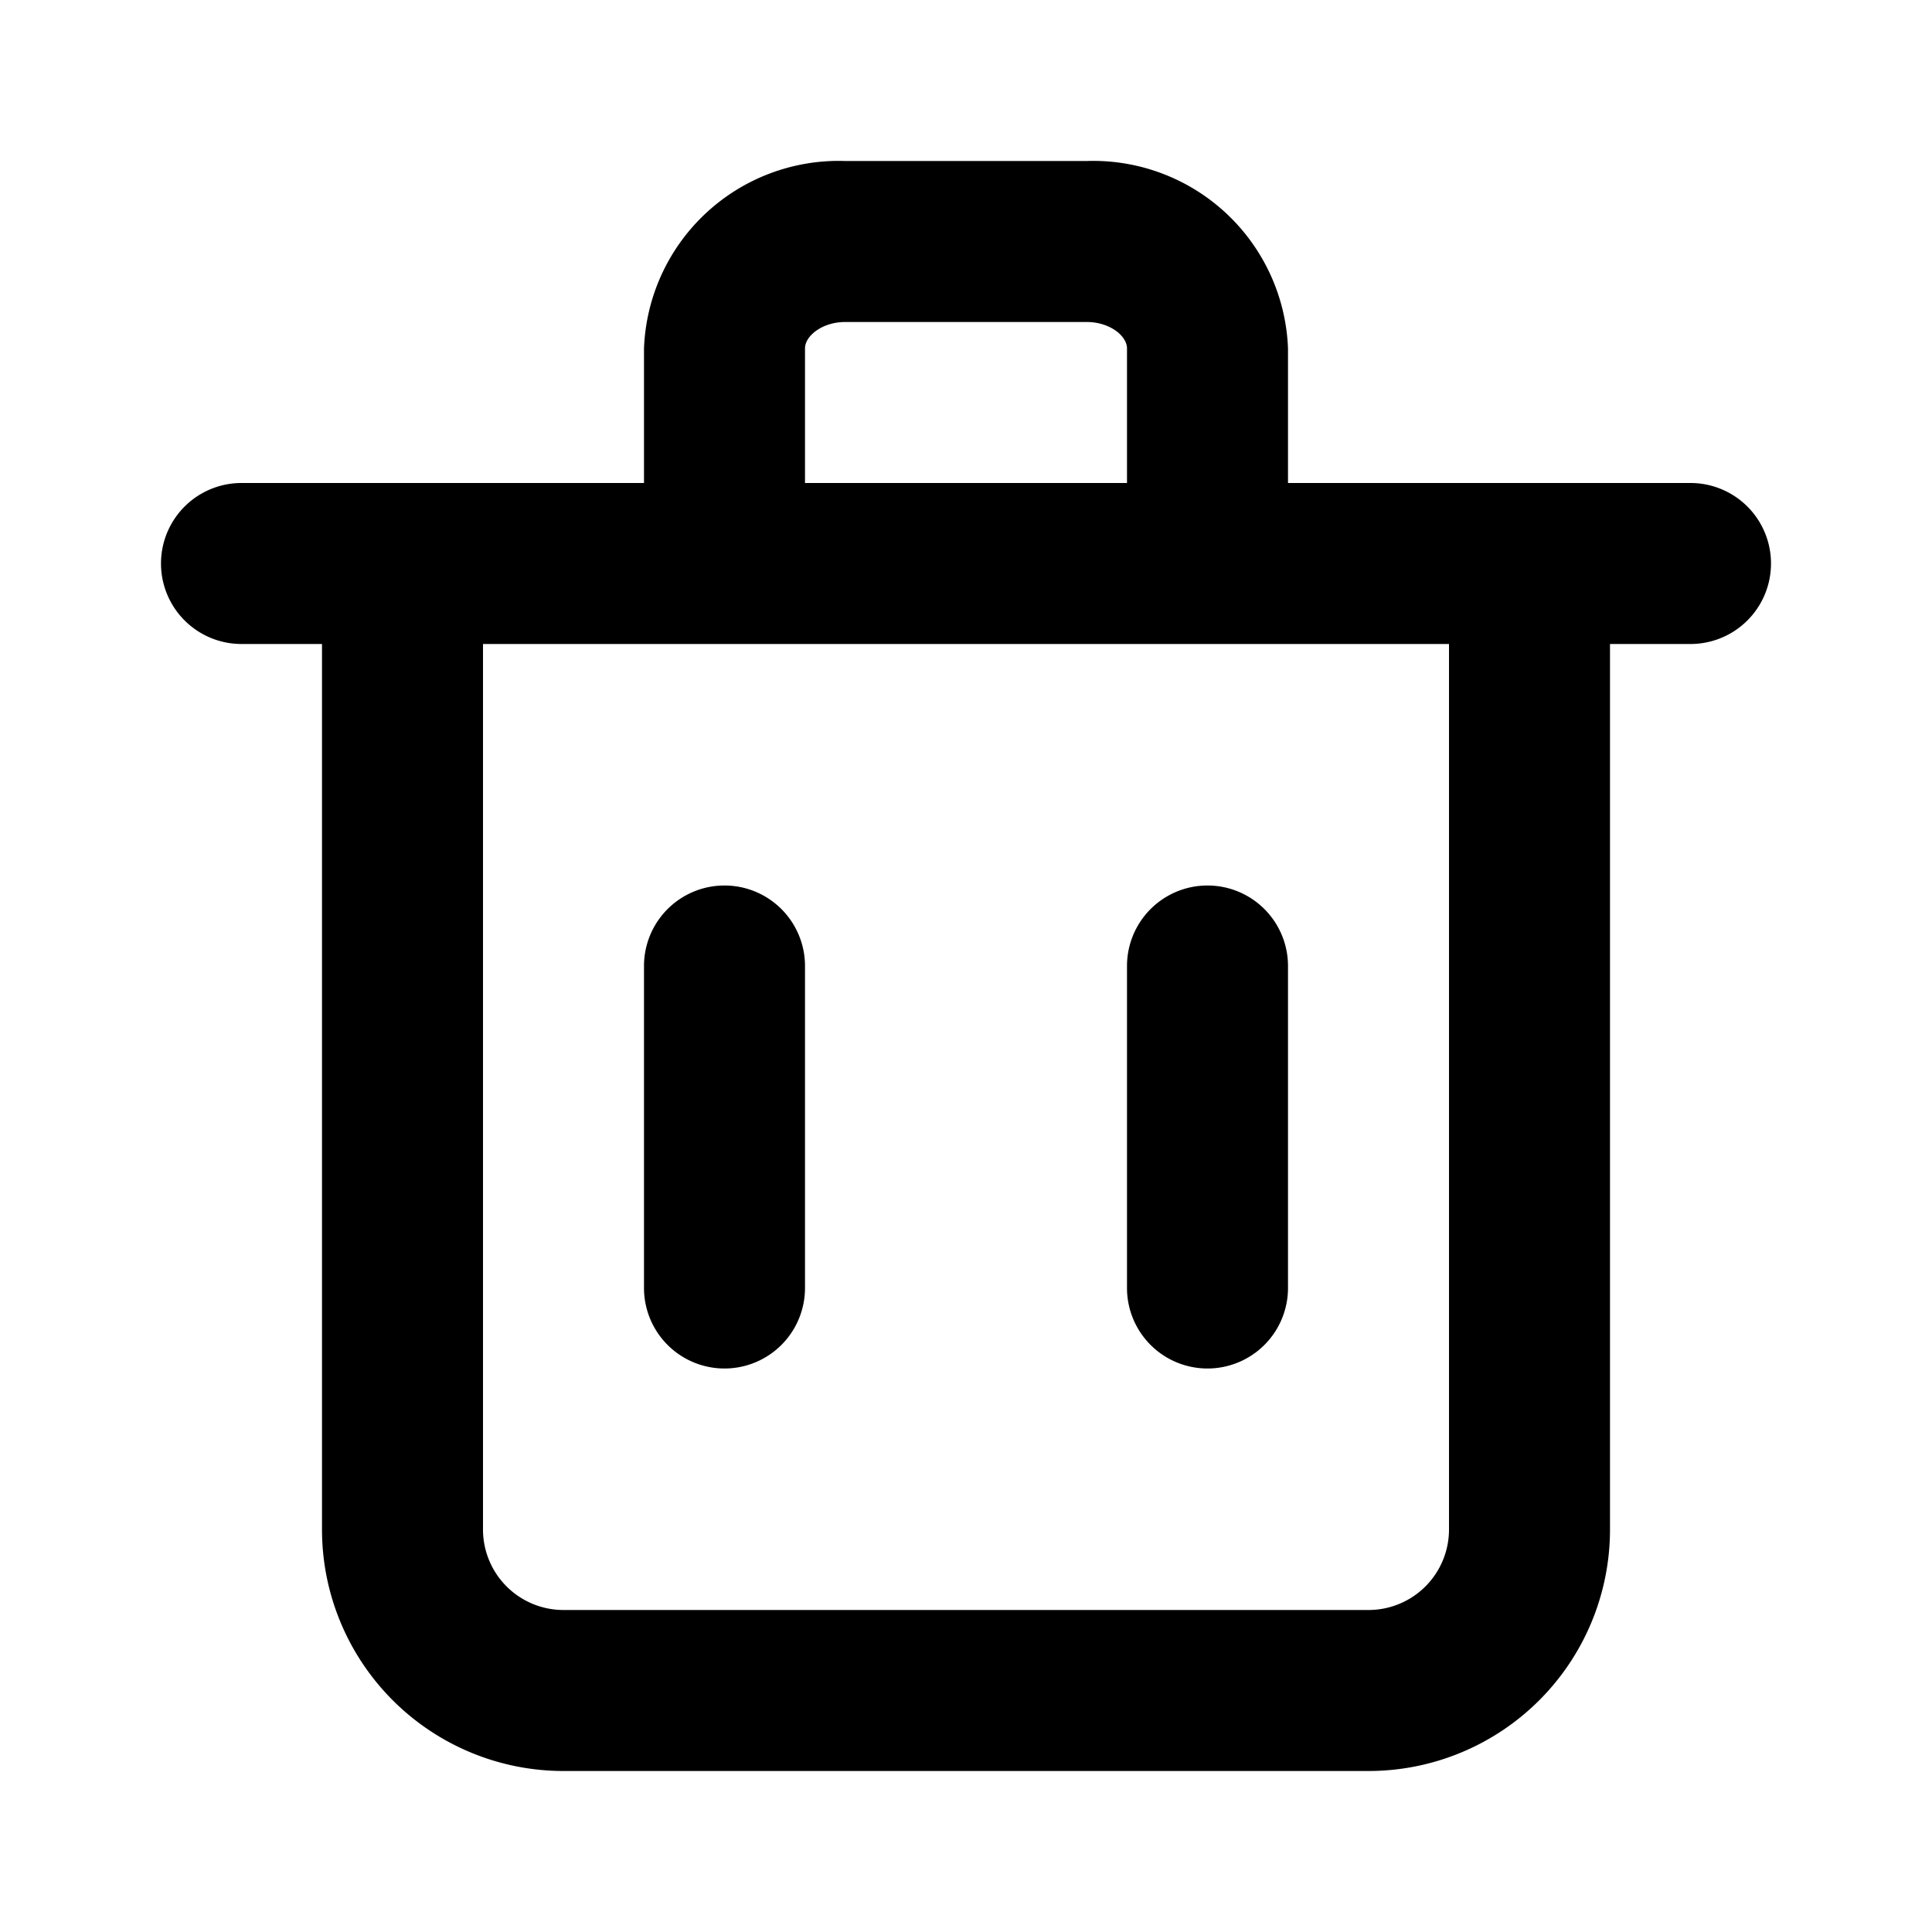 <svg id="Icons_Trash_Trash_2" data-name="Icons / Trash / Trash 2" xmlns="http://www.w3.org/2000/svg" xmlns:xlink="http://www.w3.org/1999/xlink" width="24" height="24" viewBox="0 0 24 24">
  <defs>
    <clipPath id="clip-path">
      <path id="Color" d="M15,20H5a3,3,0,0,1-3-3V6H1A1,1,0,0,1,1,4H6V2.328A2.421,2.421,0,0,1,8.5,0h3A2.422,2.422,0,0,1,14,2.328V4h5a1,1,0,0,1,0,2H18V17A3,3,0,0,1,15,20ZM4,6V17a1,1,0,0,0,1,1H15a1,1,0,0,0,1-1V6ZM8.5,2c-.286,0-.5.173-.5.328V4h4V2.328C12,2.173,11.786,2,11.5,2ZM13,15a1,1,0,0,1-1-1V10a1,1,0,0,1,2,0v4A1,1,0,0,1,13,15ZM7,15a1,1,0,0,1-1-1V10a1,1,0,0,1,2,0v4A1,1,0,0,1,7,15Z" transform="translate(2 2)"/>
    </clipPath>
  </defs>
  <g id="Group_94" data-name="Group 94">
    <path id="Color-2" data-name="Color" d="M15,20H5a3,3,0,0,1-3-3V6H1A1,1,0,0,1,1,4H6V2.328A2.421,2.421,0,0,1,8.5,0h3A2.422,2.422,0,0,1,14,2.328V4h5a1,1,0,0,1,0,2H18V17A3,3,0,0,1,15,20ZM4,6V17a1,1,0,0,0,1,1H15a1,1,0,0,0,1-1V6ZM8.5,2c-.286,0-.5.173-.5.328V4h4V2.328C12,2.173,11.786,2,11.5,2ZM13,15a1,1,0,0,1-1-1V10a1,1,0,0,1,2,0v4A1,1,0,0,1,13,15ZM7,15a1,1,0,0,1-1-1V10a1,1,0,0,1,2,0v4A1,1,0,0,1,7,15Z" transform="translate(2 2)"/>
  </g>
</svg>
